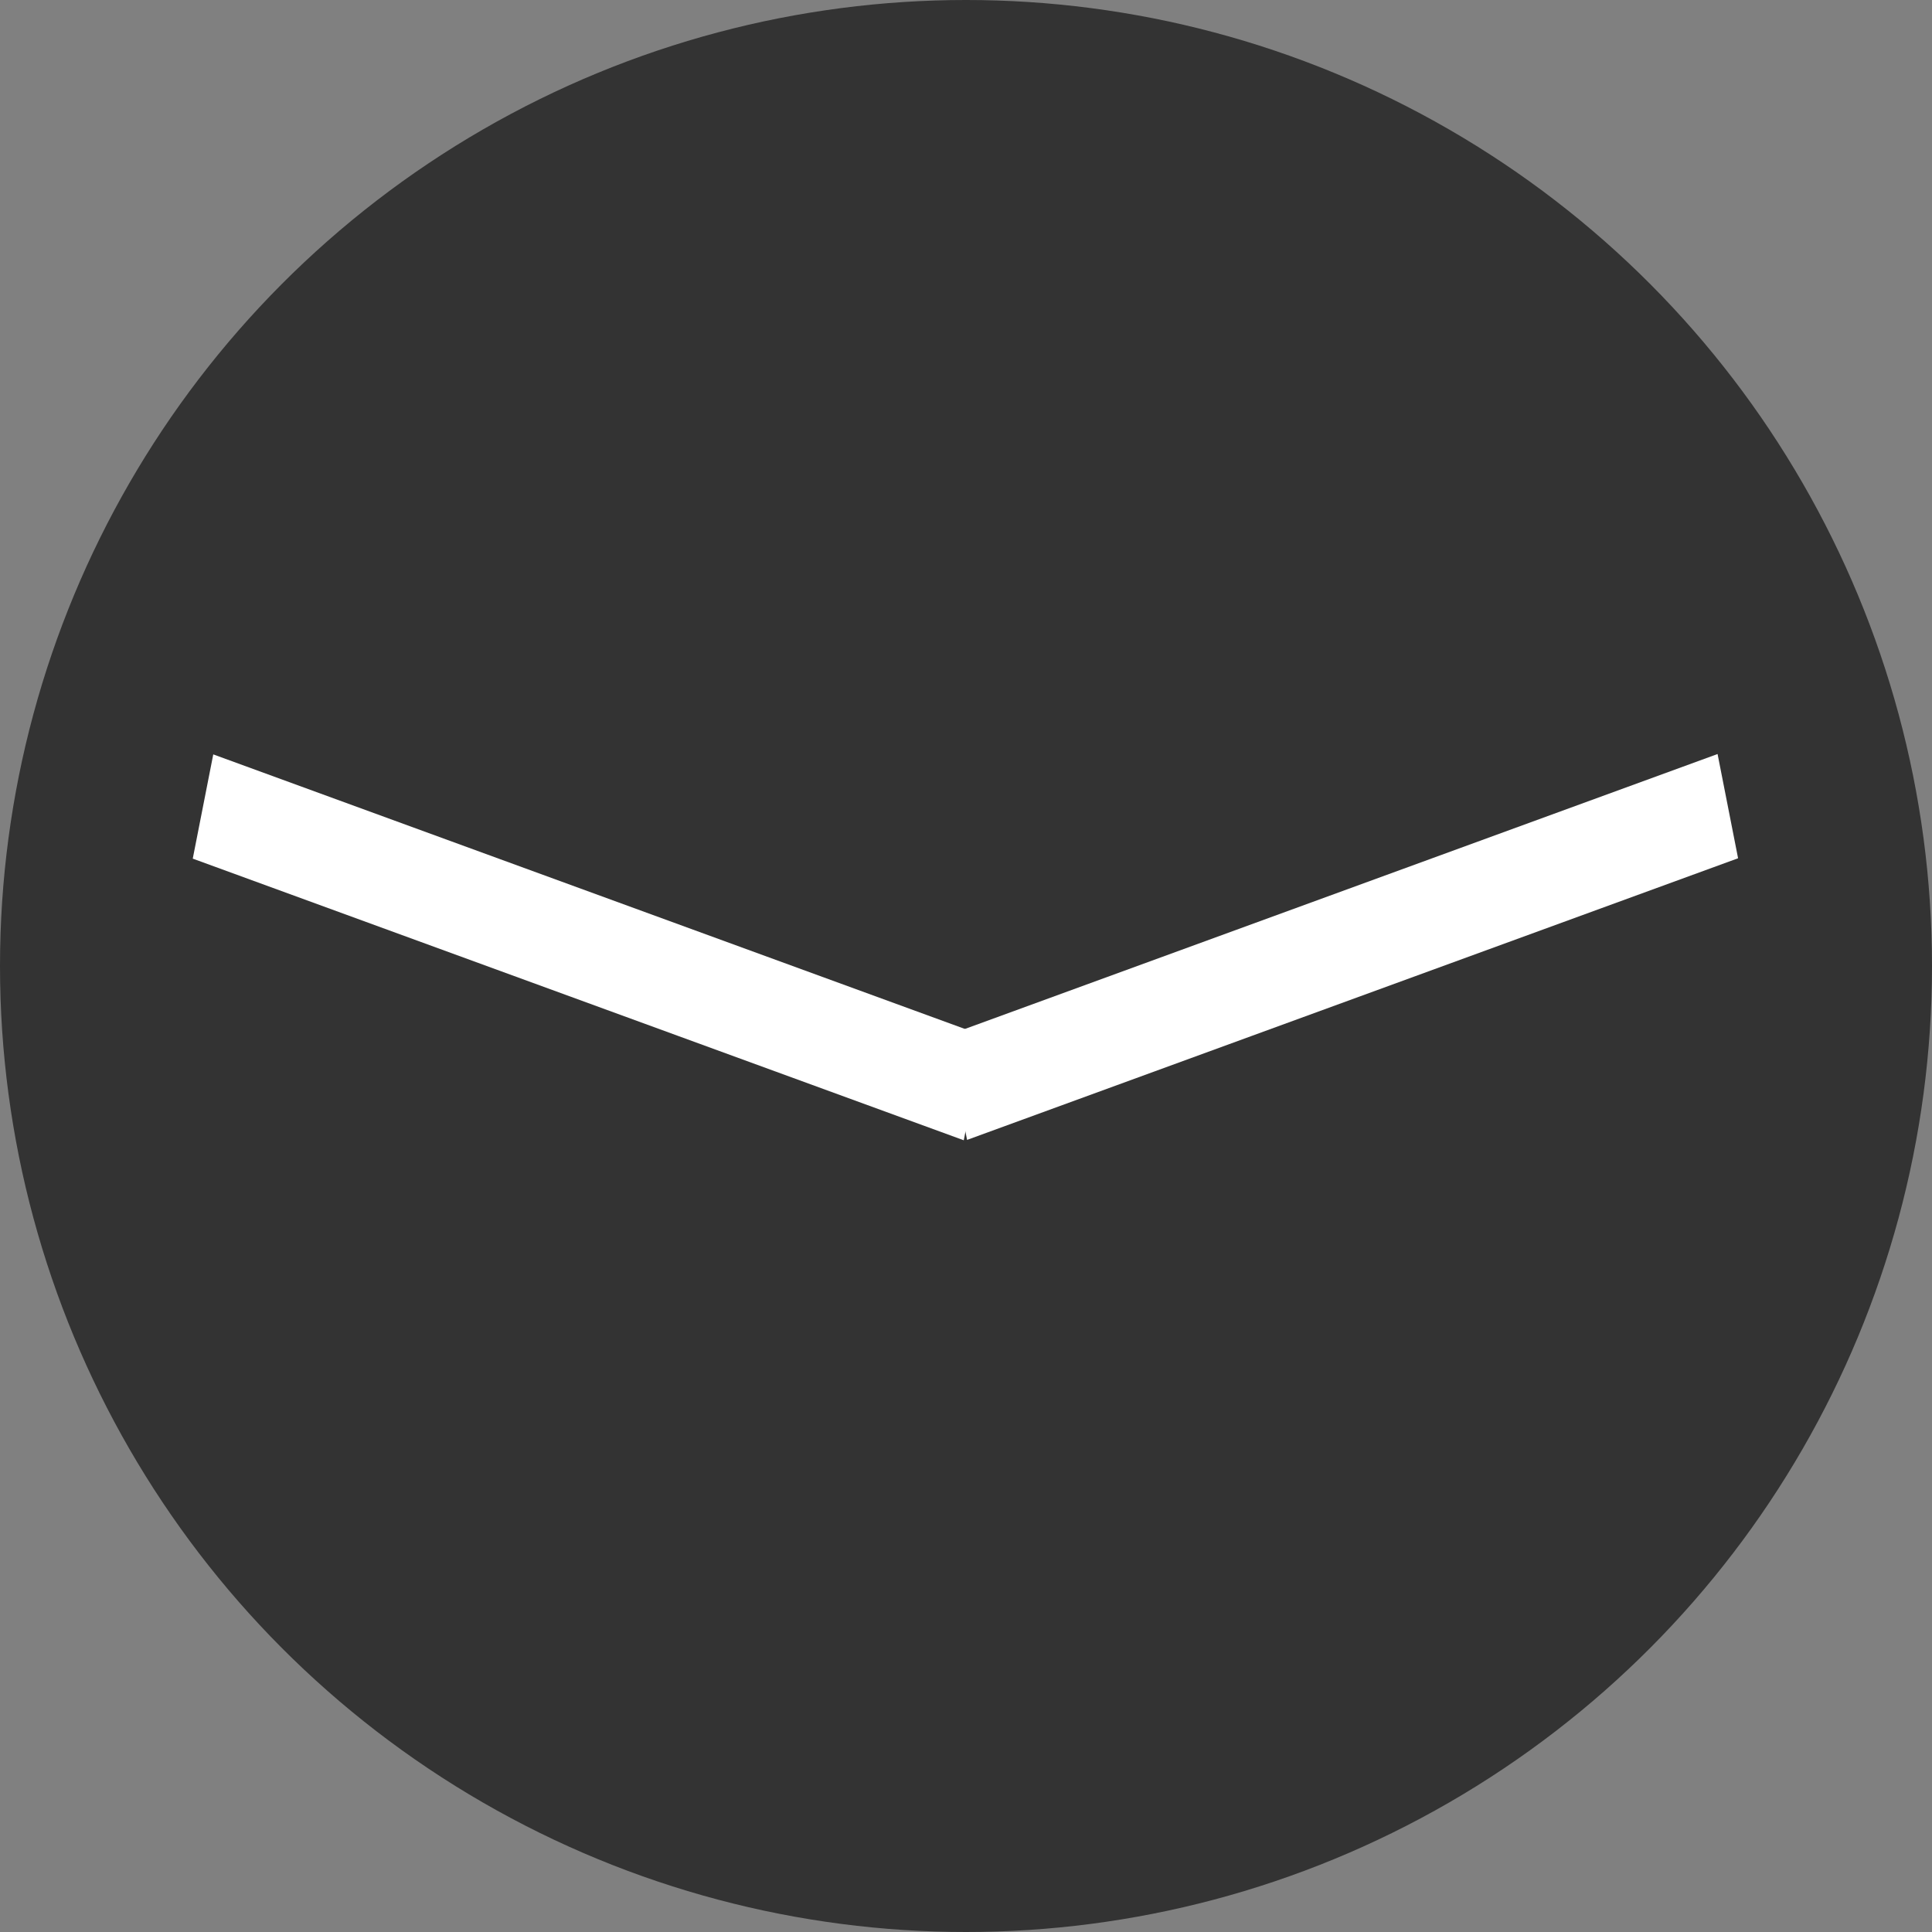 <?xml version="1.0" encoding="UTF-8" standalone="no"?>
<!-- Created with Inkscape (http://www.inkscape.org/) -->

<svg
   width="1mm"
   height="1mm"
   viewBox="0 0 1 1"
   version="1.1"
   id="svg5"
   xmlns:inkscape="http://www.inkscape.org/namespaces/inkscape"
   xmlns:sodipodi="http://sodipodi.sourceforge.net/DTD/sodipodi-0.dtd"
   xmlns="http://www.w3.org/2000/svg"
   xmlns:svg="http://www.w3.org/2000/svg">
  <rect x="0" y="0" width="1" height="1" fill="#808080" stroke="none"/>
  <sodipodi:namedview
     id="namedview7"
     pagecolor="#505050"
     bordercolor="#ffffff"
     borderopacity="1"
     inkscape:showpageshadow="0"
     inkscape:pageopacity="0"
     inkscape:pagecheckerboard="1"
     inkscape:deskcolor="#505050"
     inkscape:document-units="mm"
     showgrid="false" />
  <defs
     id="defs2" />
  <g
     inkscape:label="Layer 1"
     inkscape:groupmode="layer"
     id="layer1">
    <circle
       style="fill:#333333;fill-opacity:1;stroke-width:0.272"
       id="path111"
       cx="0.5"
       cy="0.5"
       r="0.5" />
    <rect
       style="fill:#ffffff;fill-opacity:1;stroke-width:0.167"
       id="rect2666"
       width="0.425"
       height="0.055"
       x="0.186"
       y="-0.388"
       transform="matrix(0.939,0.343,0.193,-0.981,0,0)" />
    <rect
       style="fill:#ffffff;fill-opacity:1;stroke-width:0.167"
       id="rect2666-3"
       width="0.425"
       height="0.055"
       x="-0.807"
       y="-0.735"
       transform="matrix(-0.939,0.343,-0.193,-0.981,0,0)" />
  </g>
</svg>
